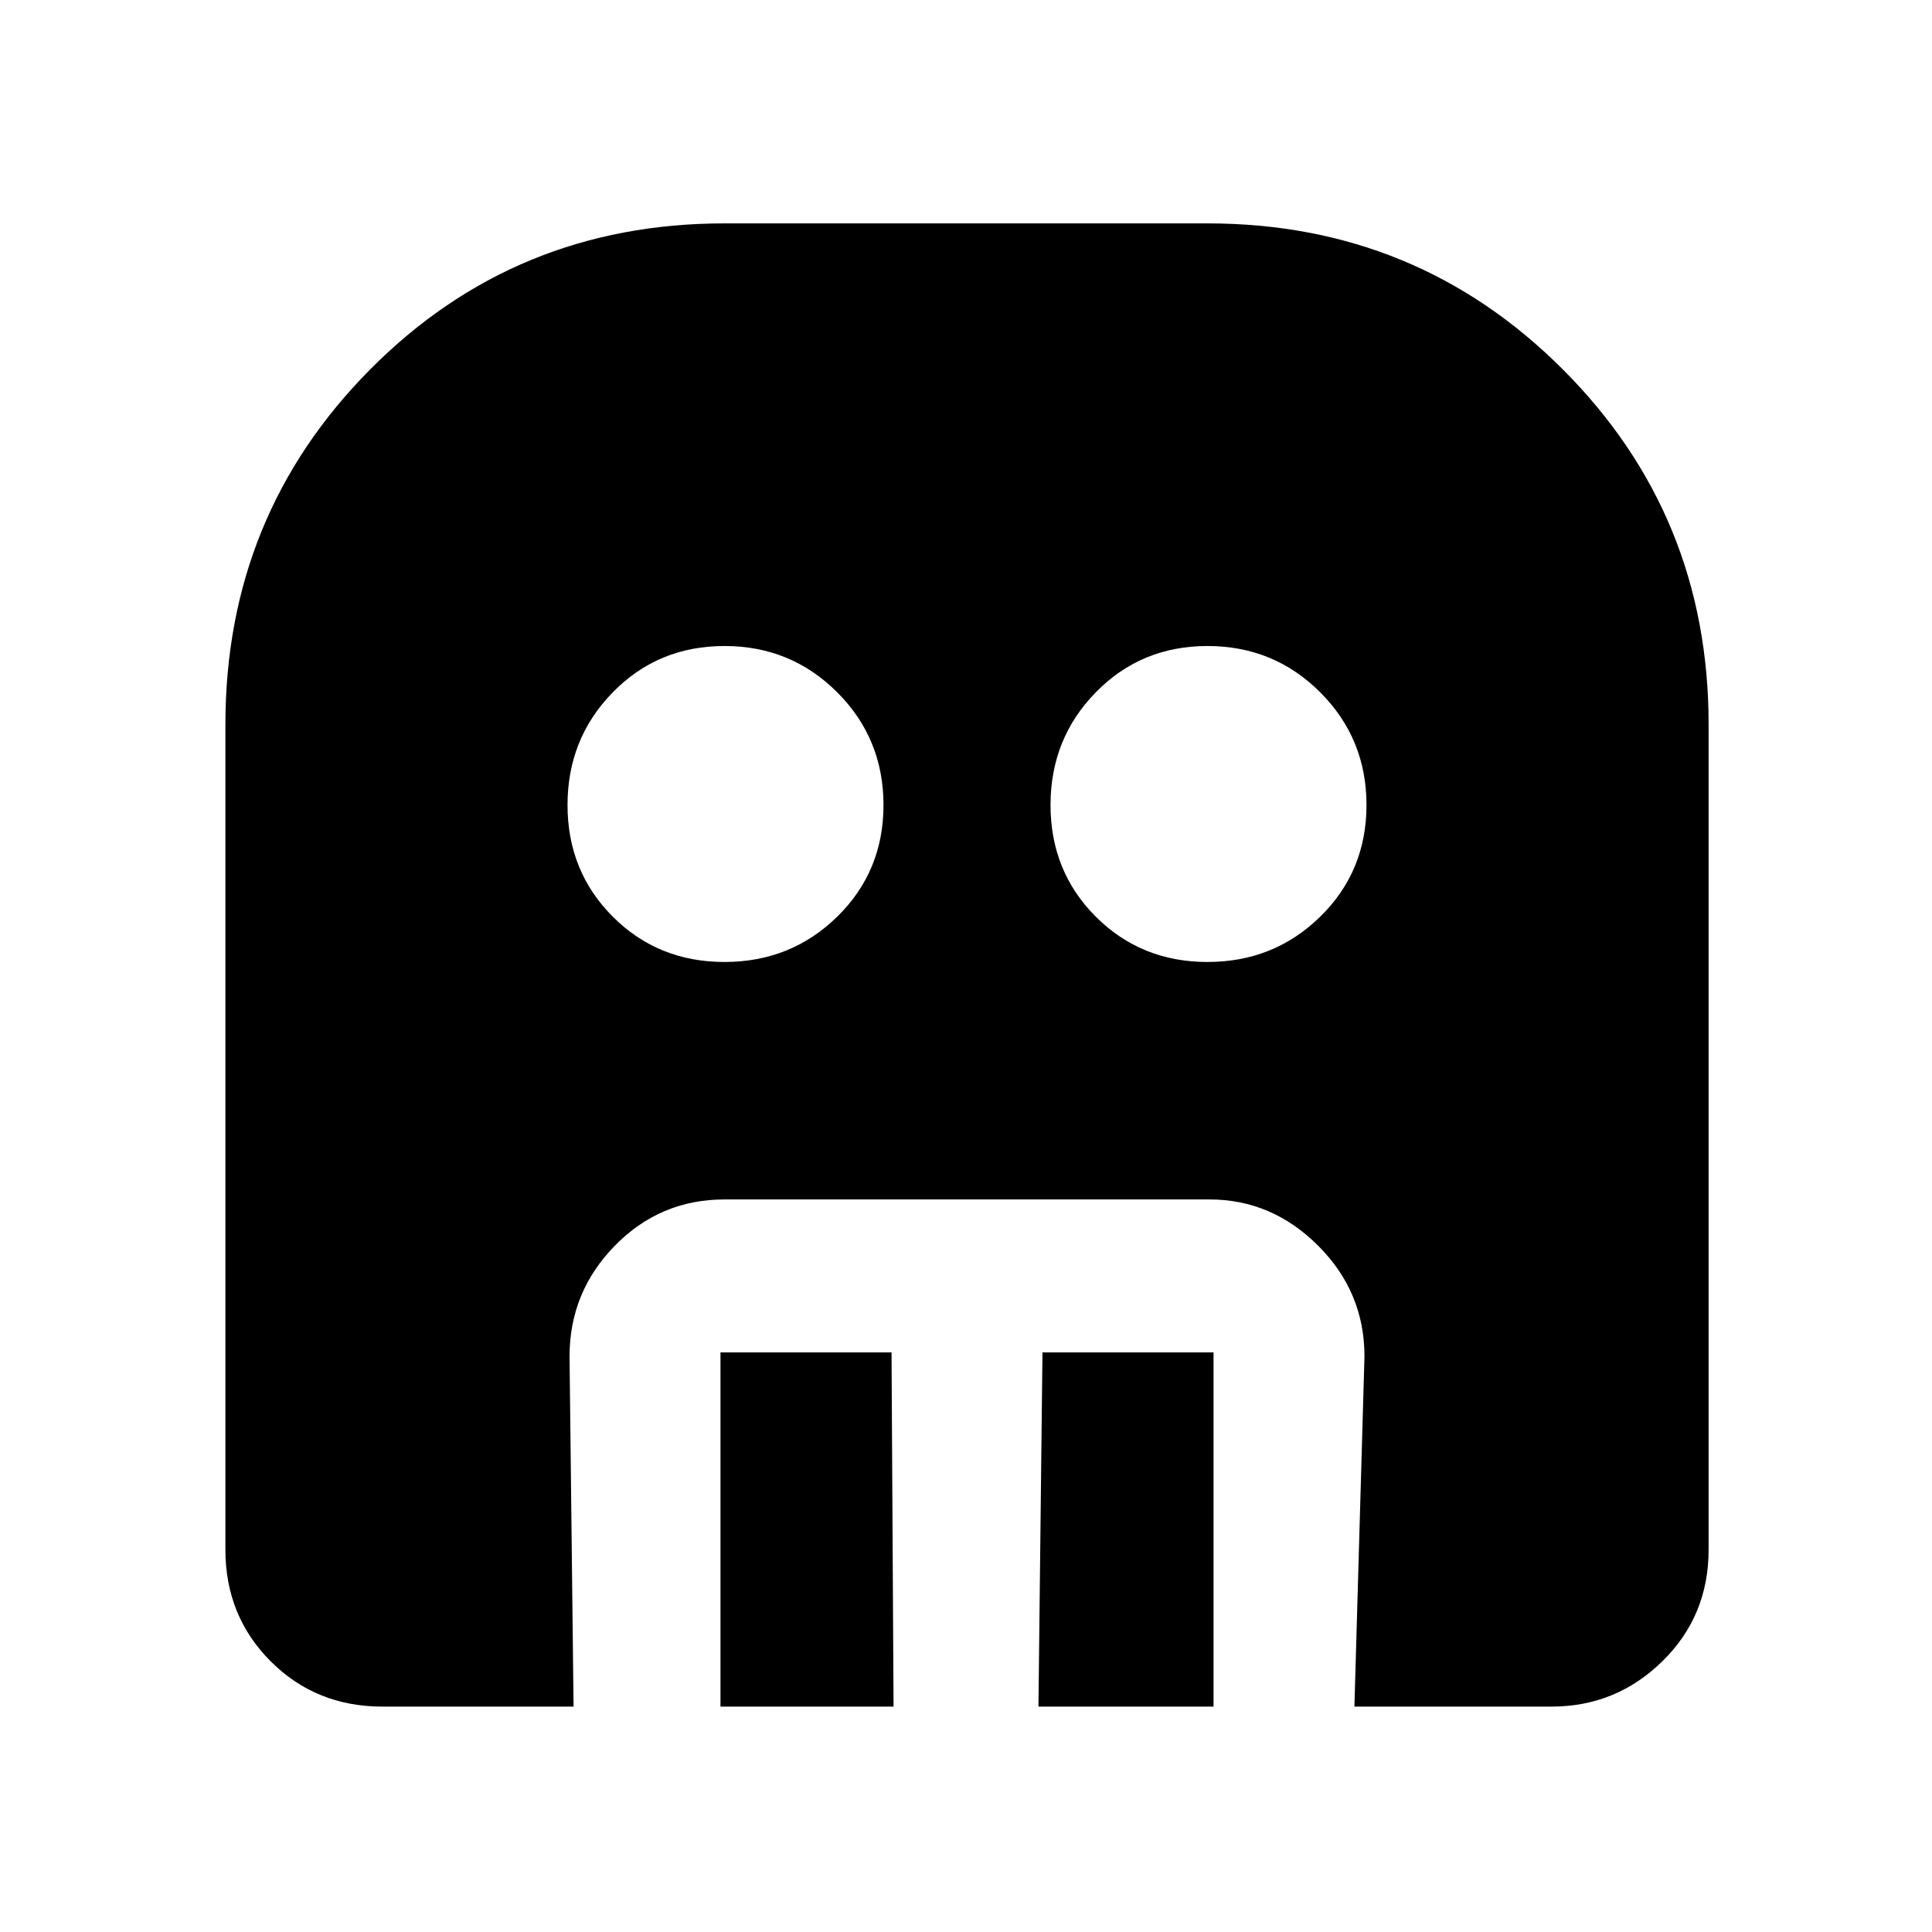 <svg xmlns="http://www.w3.org/2000/svg" height="48" width="48"><path d="M18 23.9q1.65 0 2.8-1.125T21.95 20q0-1.65-1.15-2.8T18 16.05q-1.65 0-2.775 1.15T14.1 20q0 1.65 1.125 2.775T18 23.9Zm12 0q1.65 0 2.8-1.125T33.95 20q0-1.65-1.15-2.8T30 16.05q-1.65 0-2.775 1.15T26.1 20q0 1.65 1.125 2.775T30 23.9ZM17.9 42.4v-8.8h4.25l.05 8.8Zm7.9 0 .1-8.8h4.25v8.8Zm-16.3 0q-1.65 0-2.775-1.125T5.6 38.5V18q0-5.2 3.6-8.825Q12.8 5.55 18 5.55h12q5.2 0 8.825 3.625Q42.45 12.8 42.45 18v20.5q0 1.65-1.15 2.775T38.55 42.4h-4.9l.25-8.7q0-1.6-1.15-2.75t-2.7-1.15H18q-1.6 0-2.725 1.15T14.15 33.7l.1 8.7Z"/></svg>